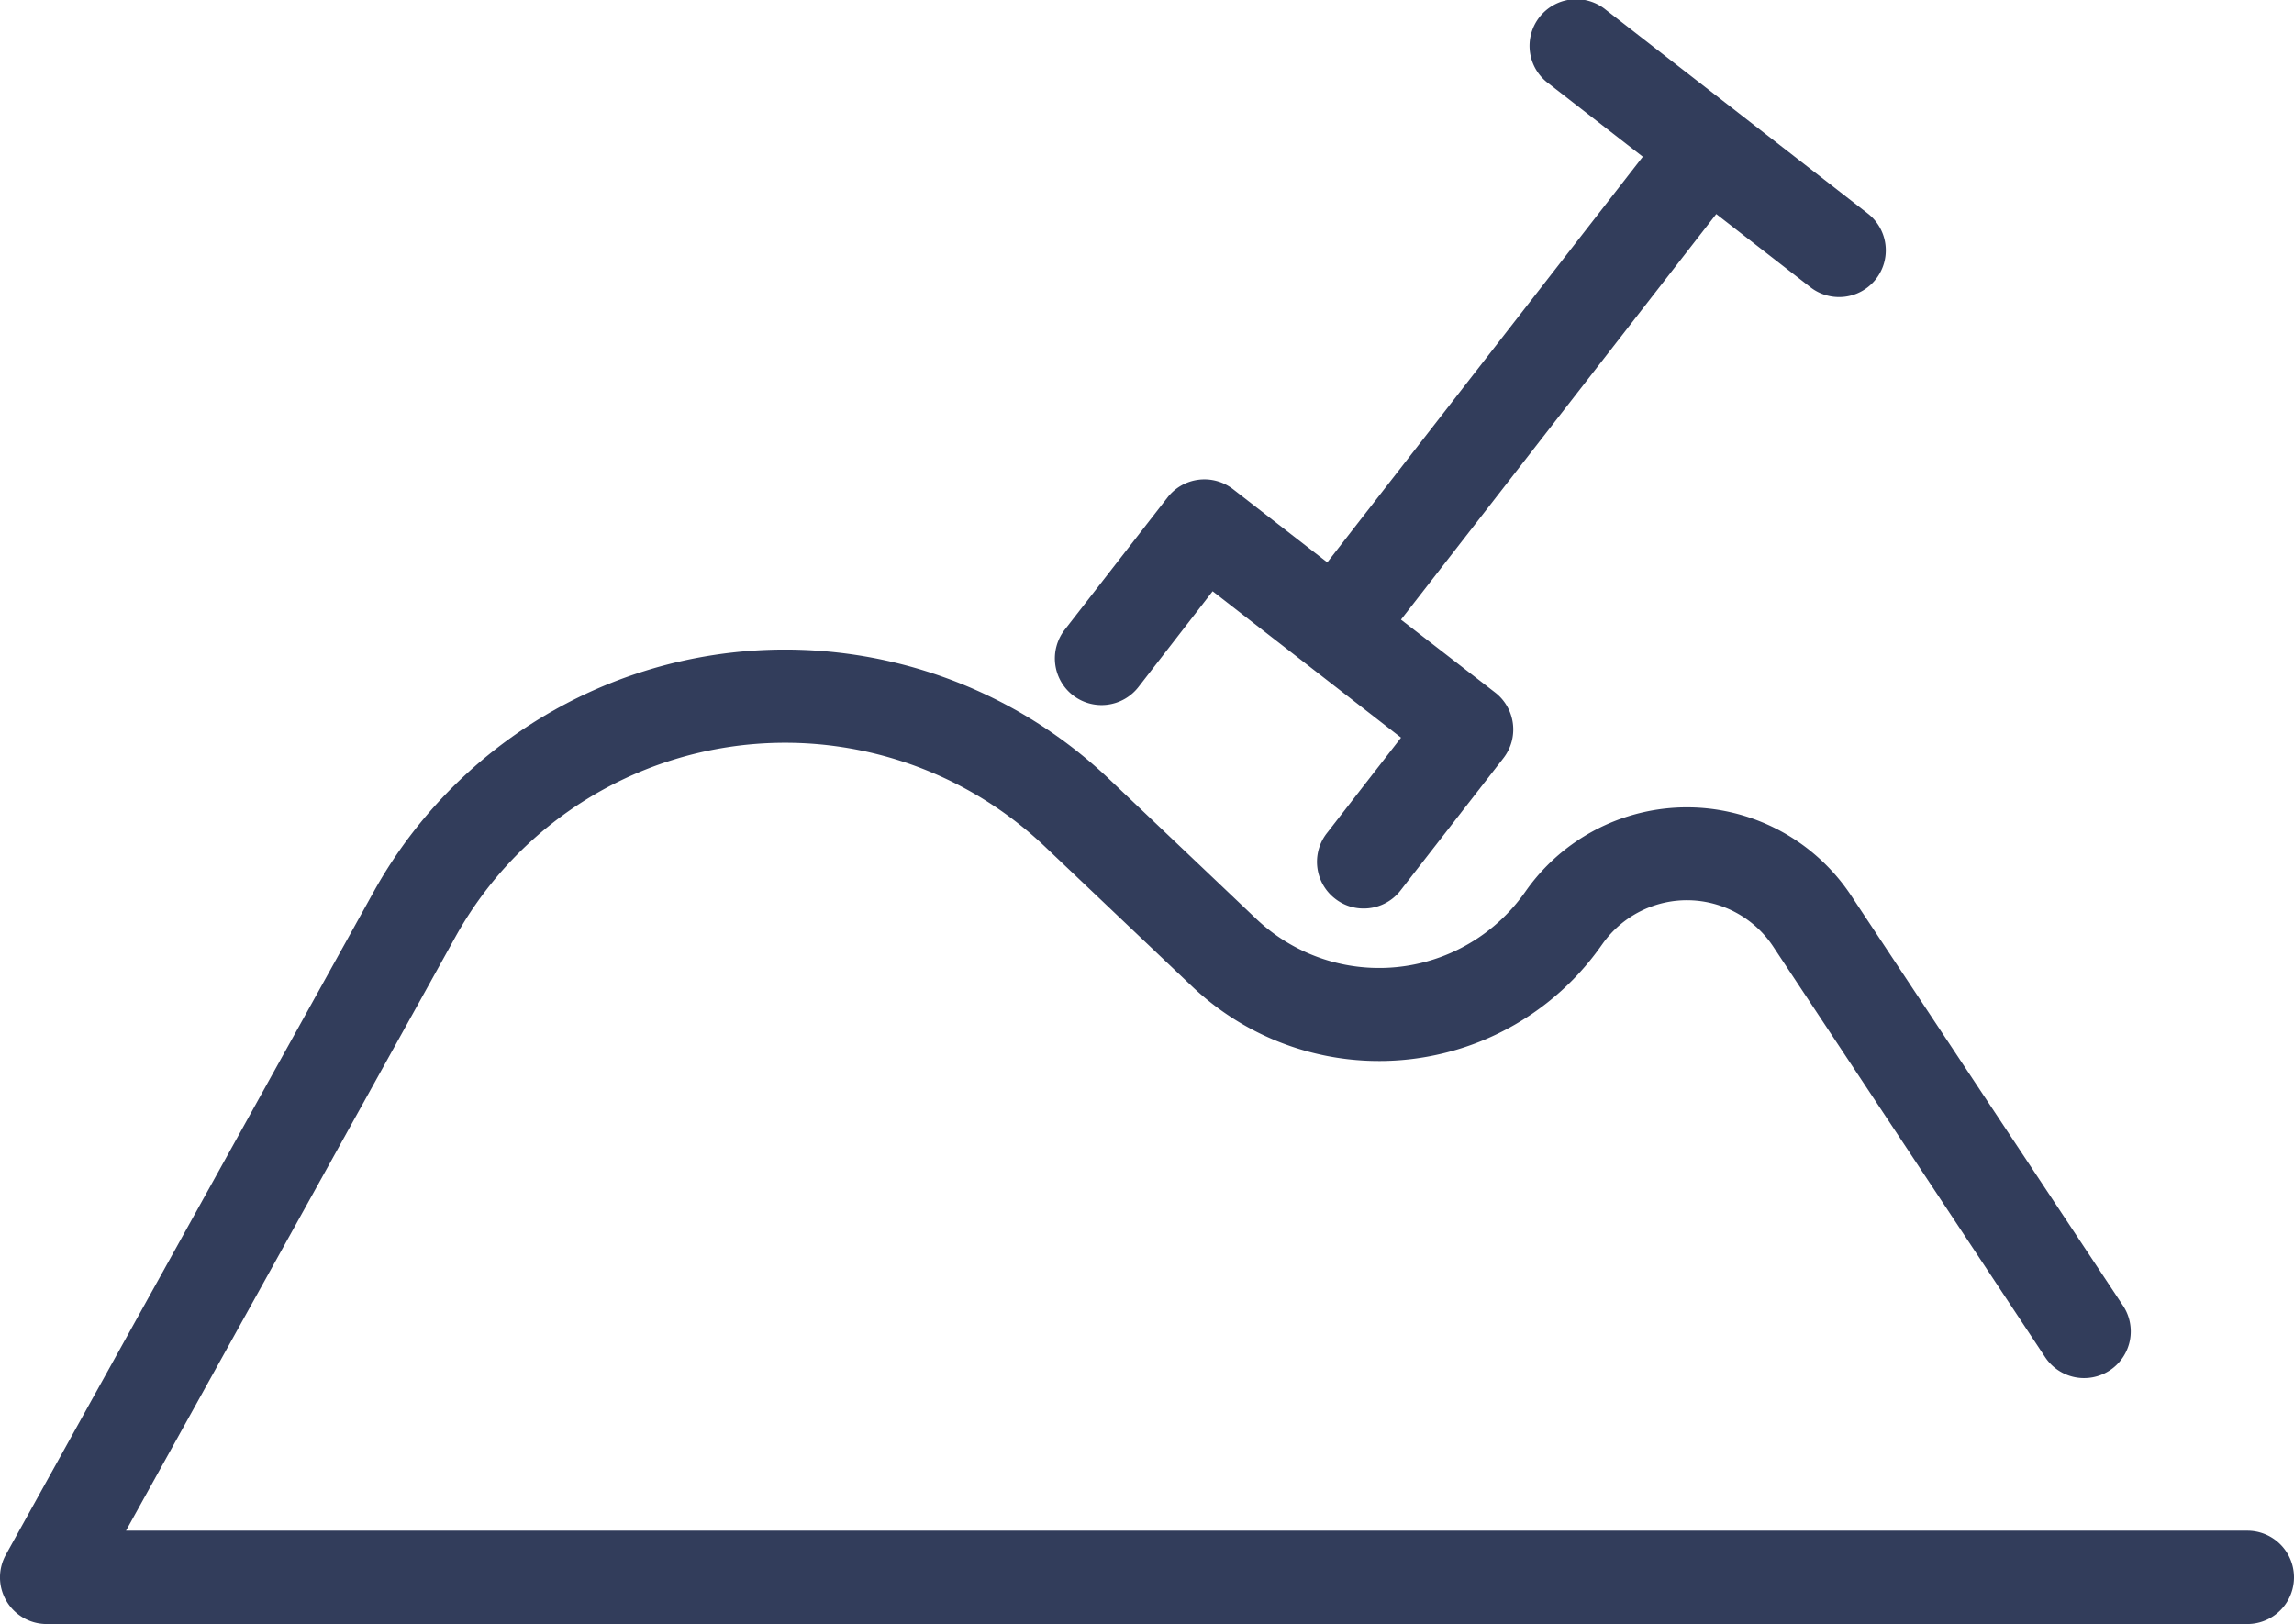 <svg xmlns="http://www.w3.org/2000/svg" id="materials" viewBox="0 0 368.55 260.94"><defs><style>.cls-1{fill:#323D5B;}</style></defs><title>Ресурс 1</title><g id="Слой_2" data-name="Слой 2"><g id="Capa_1" data-name="Capa 1"><path class="cls-1" d="M361.05,245.94H20.24l52.93-95.41A60.57,60.57,0,0,1,167.85,136l23.65,22.47a43.64,43.64,0,0,0,65.55-6.24l.45-.63a16.62,16.62,0,0,1,27.38.49L328.53,218a7.5,7.5,0,1,0,12.5-8.29l-43.65-65.85a31.64,31.64,0,0,0-52.08-.93l-.45.63a28.64,28.64,0,0,1-43,4.1l-23.64-22.47A75.57,75.57,0,0,0,60.05,143.26L.94,249.8A7.5,7.5,0,0,0,7.5,260.94H361.05a7.5,7.5,0,0,0,0-15Z"/><path class="cls-1" d="M172.37,111.71a7.51,7.51,0,0,0,10.53-1.32L194.82,95l30.27,23.52-11.92,15.35a7.48,7.48,0,0,0,1.32,10.52,7.39,7.39,0,0,0,4.59,1.58,7.47,7.47,0,0,0,5.93-2.9l16.53-21.26a7.51,7.51,0,0,0-1.32-10.53L225.08,99.56l50.65-65.17,15.13,11.76a7.5,7.5,0,1,0,9.21-11.85L258,1.58a7.5,7.5,0,1,0-9.2,11.84l15.13,11.76L213.24,90.36,198.1,78.6a7.5,7.5,0,0,0-10.52,1.32l-16.53,21.27A7.5,7.5,0,0,0,172.37,111.71Z"/></g></g></svg>